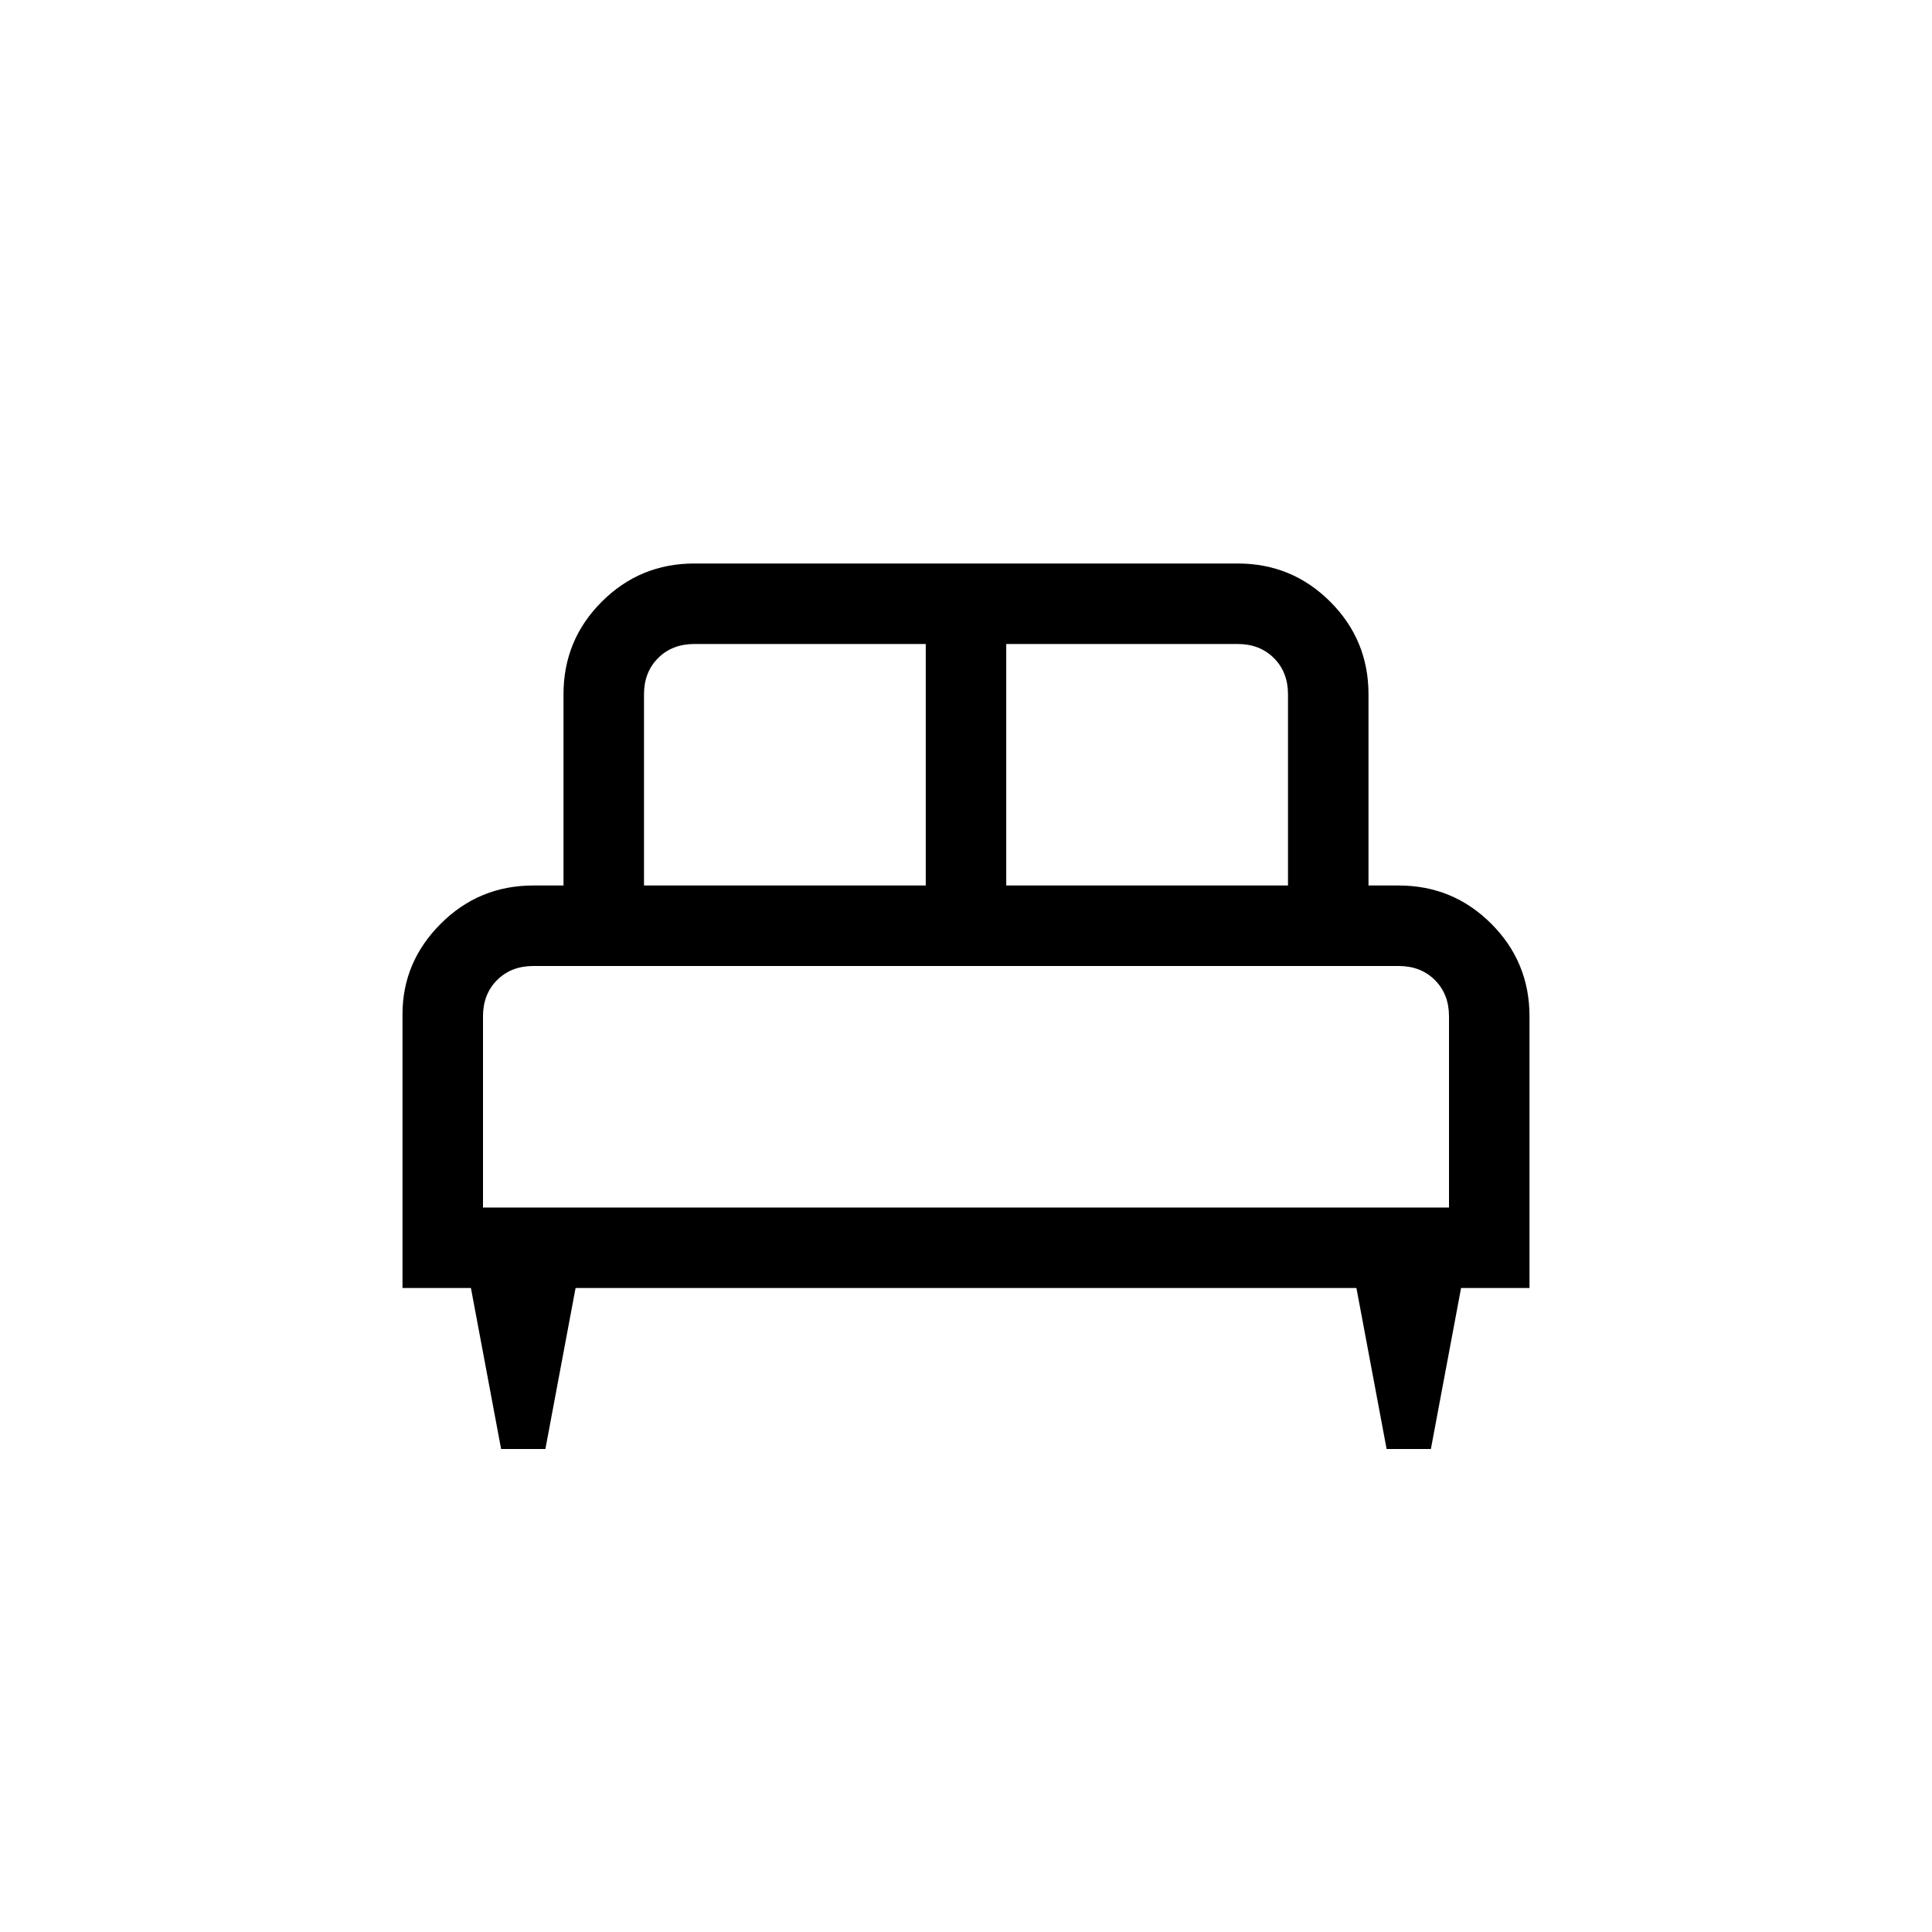 <svg xmlns="http://www.w3.org/2000/svg" height="24" width="24"><path d="M6.775 18H6.225L5.85 16H5V12.6Q5 11.95 5.475 11.475Q5.95 11 6.625 11H7V8.625Q7 7.95 7.475 7.475Q7.95 7 8.625 7H15.375Q16.05 7 16.525 7.475Q17 7.95 17 8.625V11H17.375Q18.05 11 18.525 11.475Q19 11.95 19 12.625V16H18.15L17.775 18H17.225L16.85 16H7.15ZM12.5 11H16V8.625Q16 8.35 15.825 8.175Q15.65 8 15.375 8H12.5ZM8 11H11.5V8H8.625Q8.35 8 8.175 8.175Q8 8.35 8 8.625ZM6 15H18V12.625Q18 12.35 17.825 12.175Q17.65 12 17.375 12H6.625Q6.35 12 6.175 12.175Q6 12.35 6 12.625ZM18 15H6Q6 15 6.175 15Q6.35 15 6.625 15H17.375Q17.65 15 17.825 15Q18 15 18 15Z"/></svg>